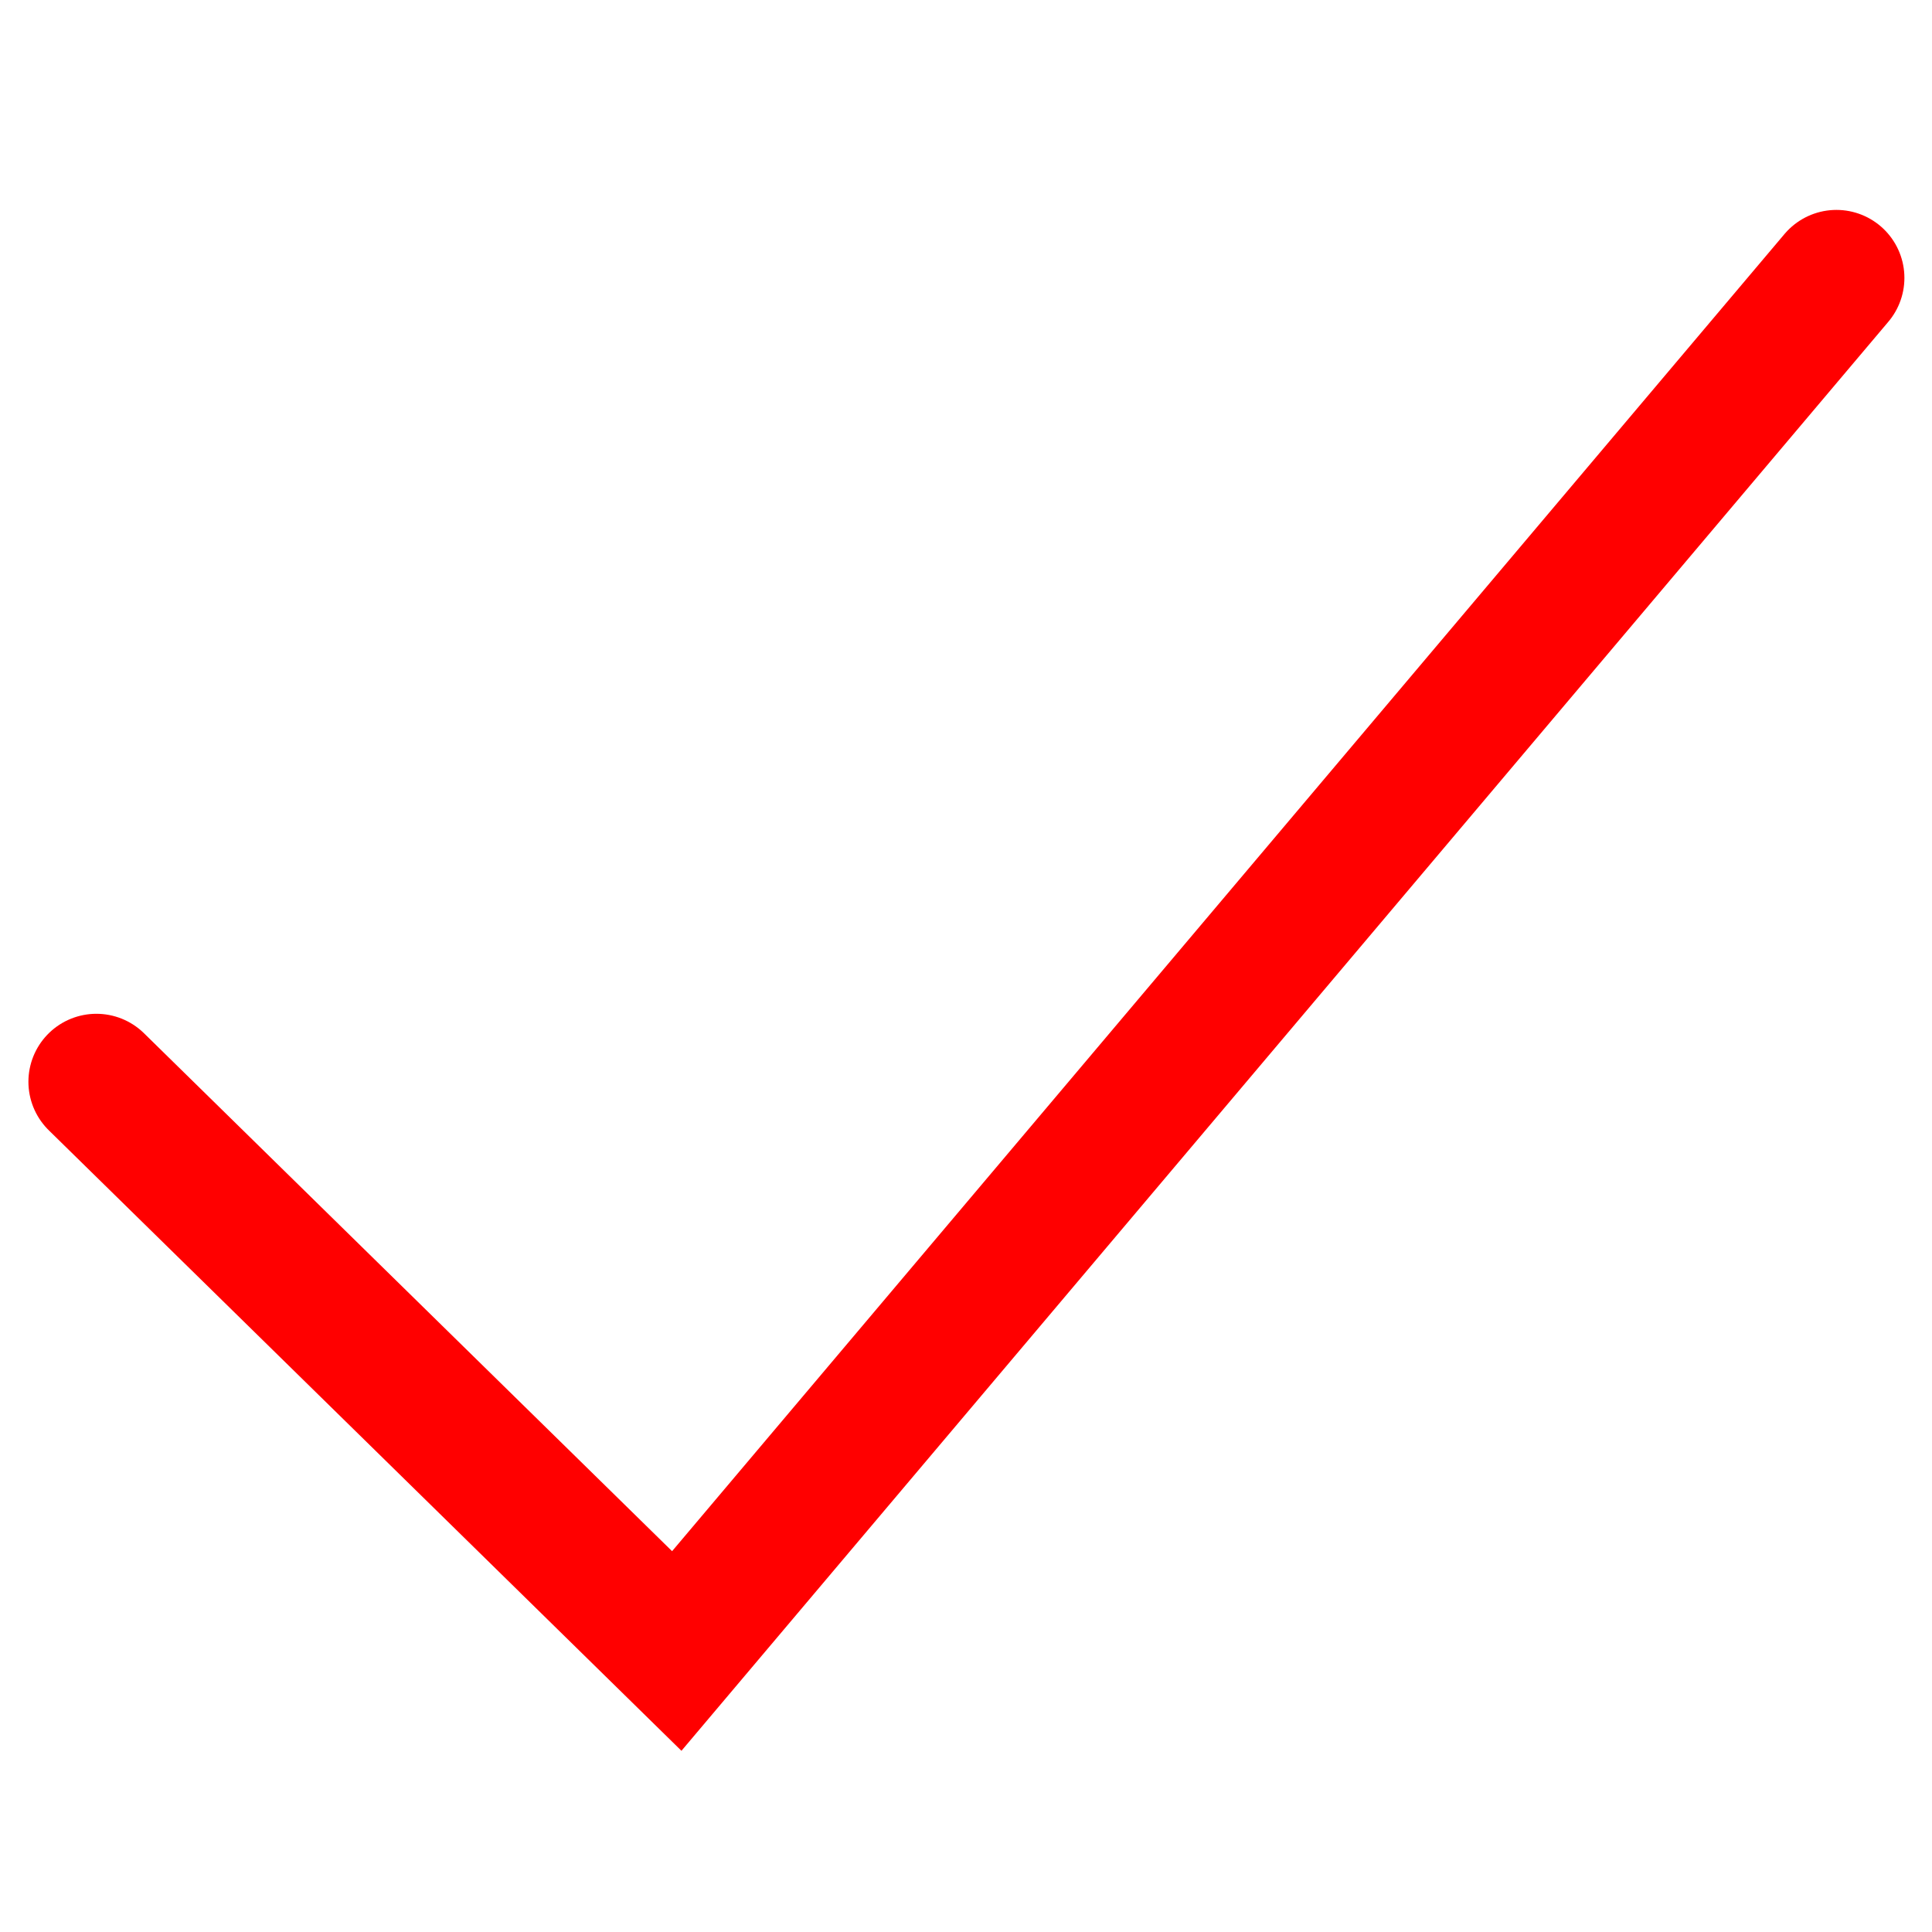 <svg xmlns="http://www.w3.org/2000/svg" width="16" height="16" viewBox="0 0 14.211 11.537">
  <path id="Path_207" data-name="Path 207" d="M2996.5,4530.4l4.269,4.187,8.53-10.1" transform="translate(-2995.791 -4523.78)" fill="none" stroke="red" stroke-linecap="round" stroke-width="1"/>
</svg>

